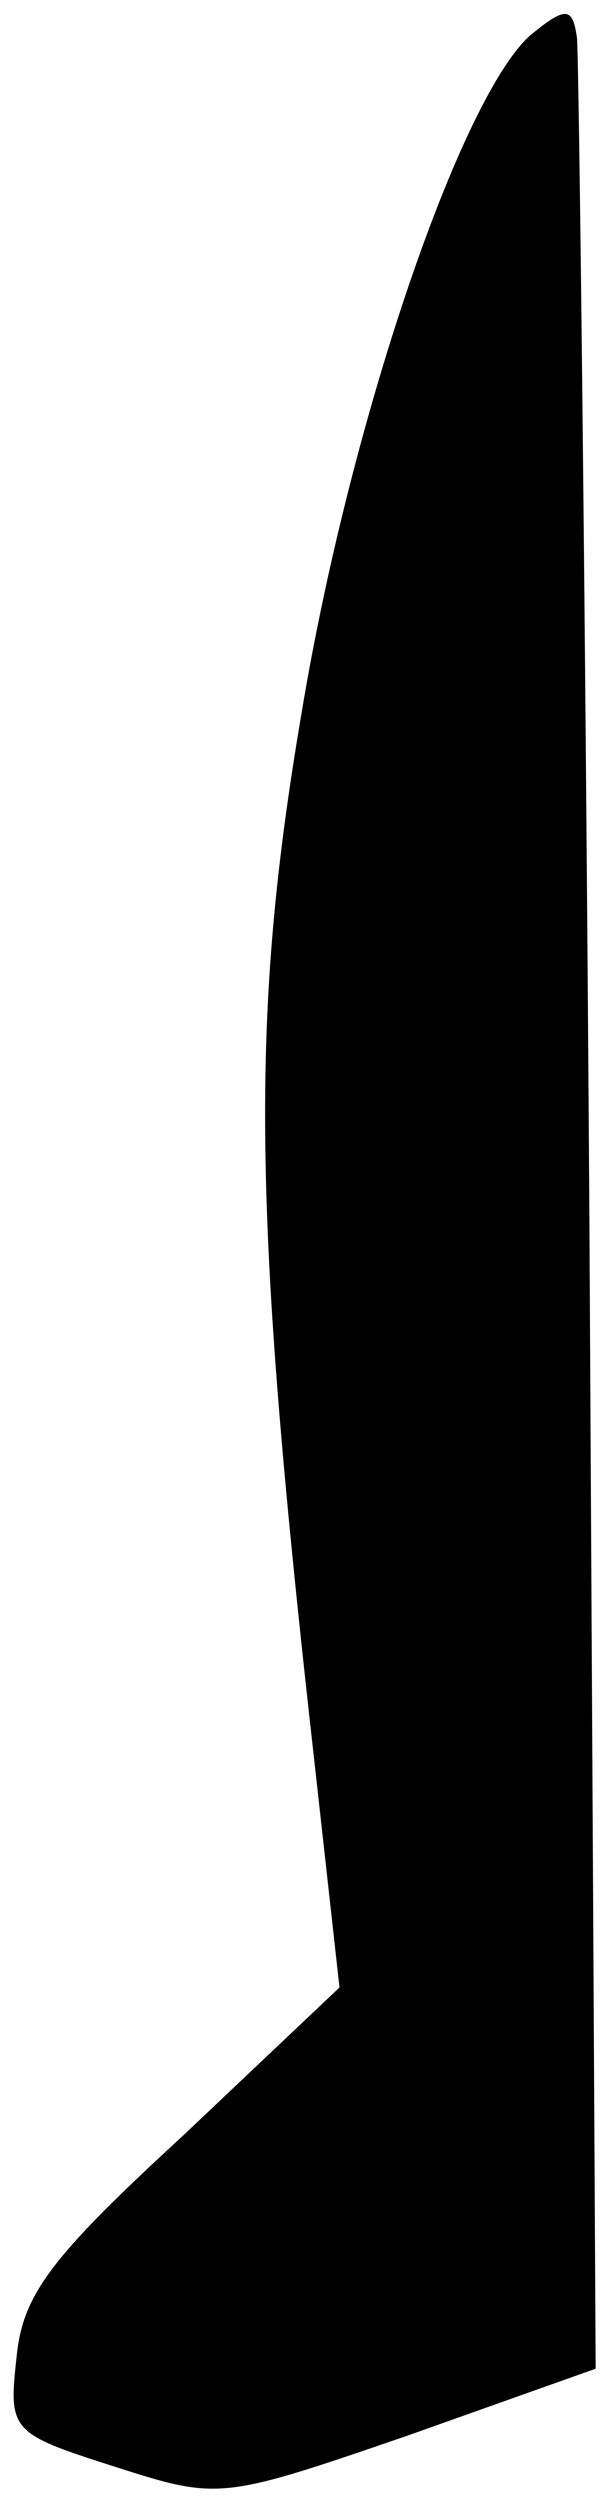 <?xml version="1.0" standalone="no"?>
<!DOCTYPE svg PUBLIC "-//W3C//DTD SVG 20010904//EN"
 "http://www.w3.org/TR/2001/REC-SVG-20010904/DTD/svg10.dtd">
<svg version="1.0" xmlns="http://www.w3.org/2000/svg"
 width="29pt" height="120pt" viewBox="0 0 29 120"
 preserveAspectRatio="xMidYMid meet">
<g transform="translate(0,120) scale(0.1,-0.1)"
fill="#000000" stroke="none">
<path fill="#000000" stroke="none" d="M257 1185 c-33 -24 -88 -182 -112 -326
-25 -147 -24 -239 6 -505 l12 -108 -75 -71 c-63 -58 -77 -76 -80 -106 -4 -36
-3 -37 47 -53 50 -16 51 -16 141 15 l90 32 -3 551 c-2 303 -5 559 -6 568 -2
14 -5 15 -20 3z"/>
</g>
</svg>
